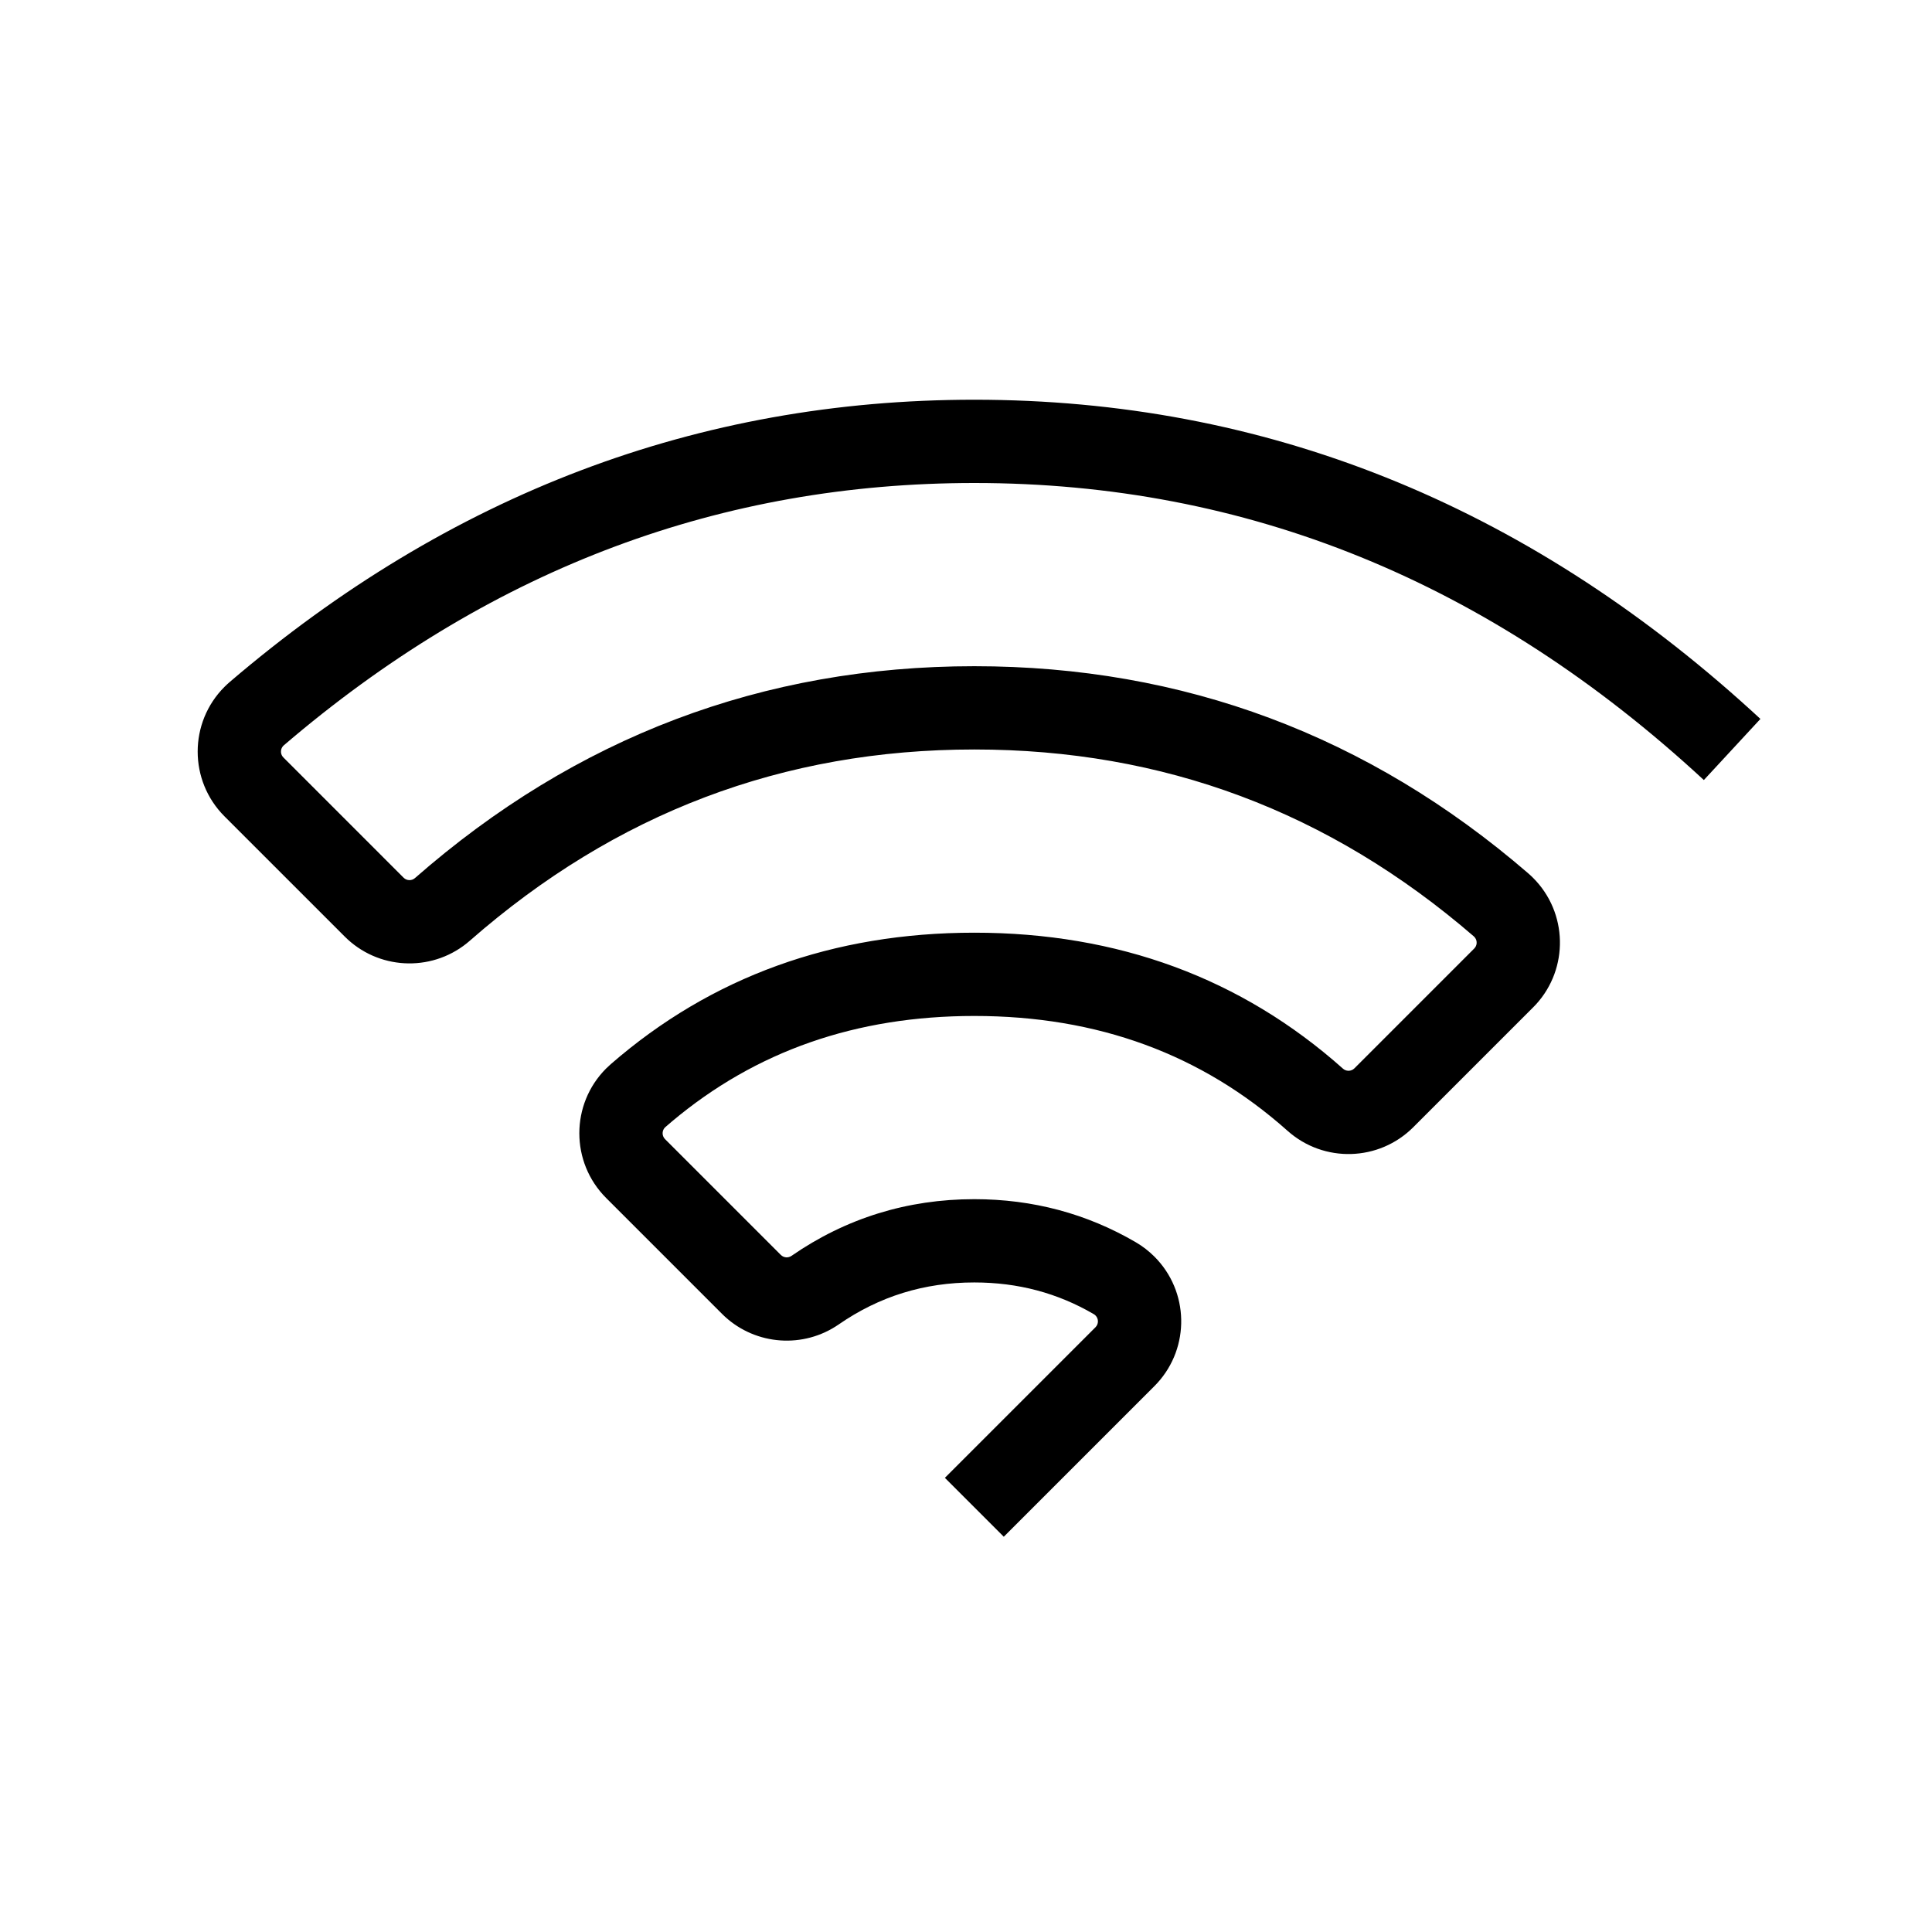 <?xml version="1.0" encoding="UTF-8"?>
<svg  viewBox="0 0 116 116" version="1.1" xmlns="http://www.w3.org/2000/svg" xmlns:xlink="http://www.w3.org/1999/xlink">
    <title>wifi</title>
    <g id="wifi" stroke="none" stroke-width="1" fill="none" fill-rule="evenodd">
        <path d="M58.5,24 C75.906,24 91.49,30.242 105.145,42.658 L105.698,43.165 L102.302,46.835 C89.423,34.922 74.859,29 58.5,29 C43.36,29 29.762,34.071 17.613,44.265 L17.03,44.76 L17.016,44.773 C16.842,44.947 16.823,45.216 16.958,45.411 L17.016,45.48 L24.233,52.698 C24.419,52.884 24.718,52.894 24.916,52.72 C34.575,44.255 45.806,40 58.5,40 C71.05,40 82.169,44.159 91.755,52.434 C91.856,52.522 91.955,52.613 92.049,52.708 C94.138,54.796 94.196,58.146 92.224,60.304 L92.049,60.486 L84.856,67.679 C82.795,69.74 79.485,69.836 77.308,67.897 C72.139,63.292 65.909,61 58.5,61 C51.398,61 45.38,63.106 40.342,67.335 L39.931,67.688 C39.757,67.861 39.738,68.131 39.873,68.326 L39.93,68.395 L46.882,75.347 C47.053,75.518 47.321,75.542 47.52,75.405 C50.796,73.141 54.479,72 58.5,72 C62.001,72 65.248,72.865 68.196,74.587 C68.603,74.825 68.977,75.114 69.311,75.447 C71.399,77.535 71.457,80.885 69.485,83.043 L69.311,83.225 L60.268,92.268 L56.732,88.732 L65.775,79.689 C65.97,79.494 65.97,79.178 65.775,78.982 C65.745,78.952 65.711,78.926 65.674,78.904 C63.497,77.633 61.121,77 58.5,77 C55.491,77 52.801,77.833 50.362,79.518 C48.245,80.981 45.409,80.776 43.526,79.054 L43.347,78.882 L36.395,71.93 C34.247,69.783 34.247,66.3 36.395,64.152 C36.485,64.062 36.579,63.975 36.675,63.891 C42.717,58.637 50.03,56 58.5,56 C67.116,56 74.534,58.729 80.634,64.164 C80.808,64.318 81.06,64.33 81.245,64.206 L81.321,64.144 L88.514,56.951 C88.688,56.777 88.707,56.508 88.572,56.313 L88.501,56.231 L88.487,56.218 C79.808,48.725 69.847,45 58.5,45 C47.023,45 36.962,48.812 28.212,56.48 C26.097,58.334 22.939,58.286 20.882,56.409 L20.698,56.233 L13.48,49.016 C11.332,46.868 11.332,43.386 13.48,41.238 C13.581,41.137 13.686,41.04 13.794,40.947 C26.982,29.667 41.916,24 58.5,24 Z" id="Path-239" fill="#000000" fill-rule="nonzero"></path>
    </g>
</svg>